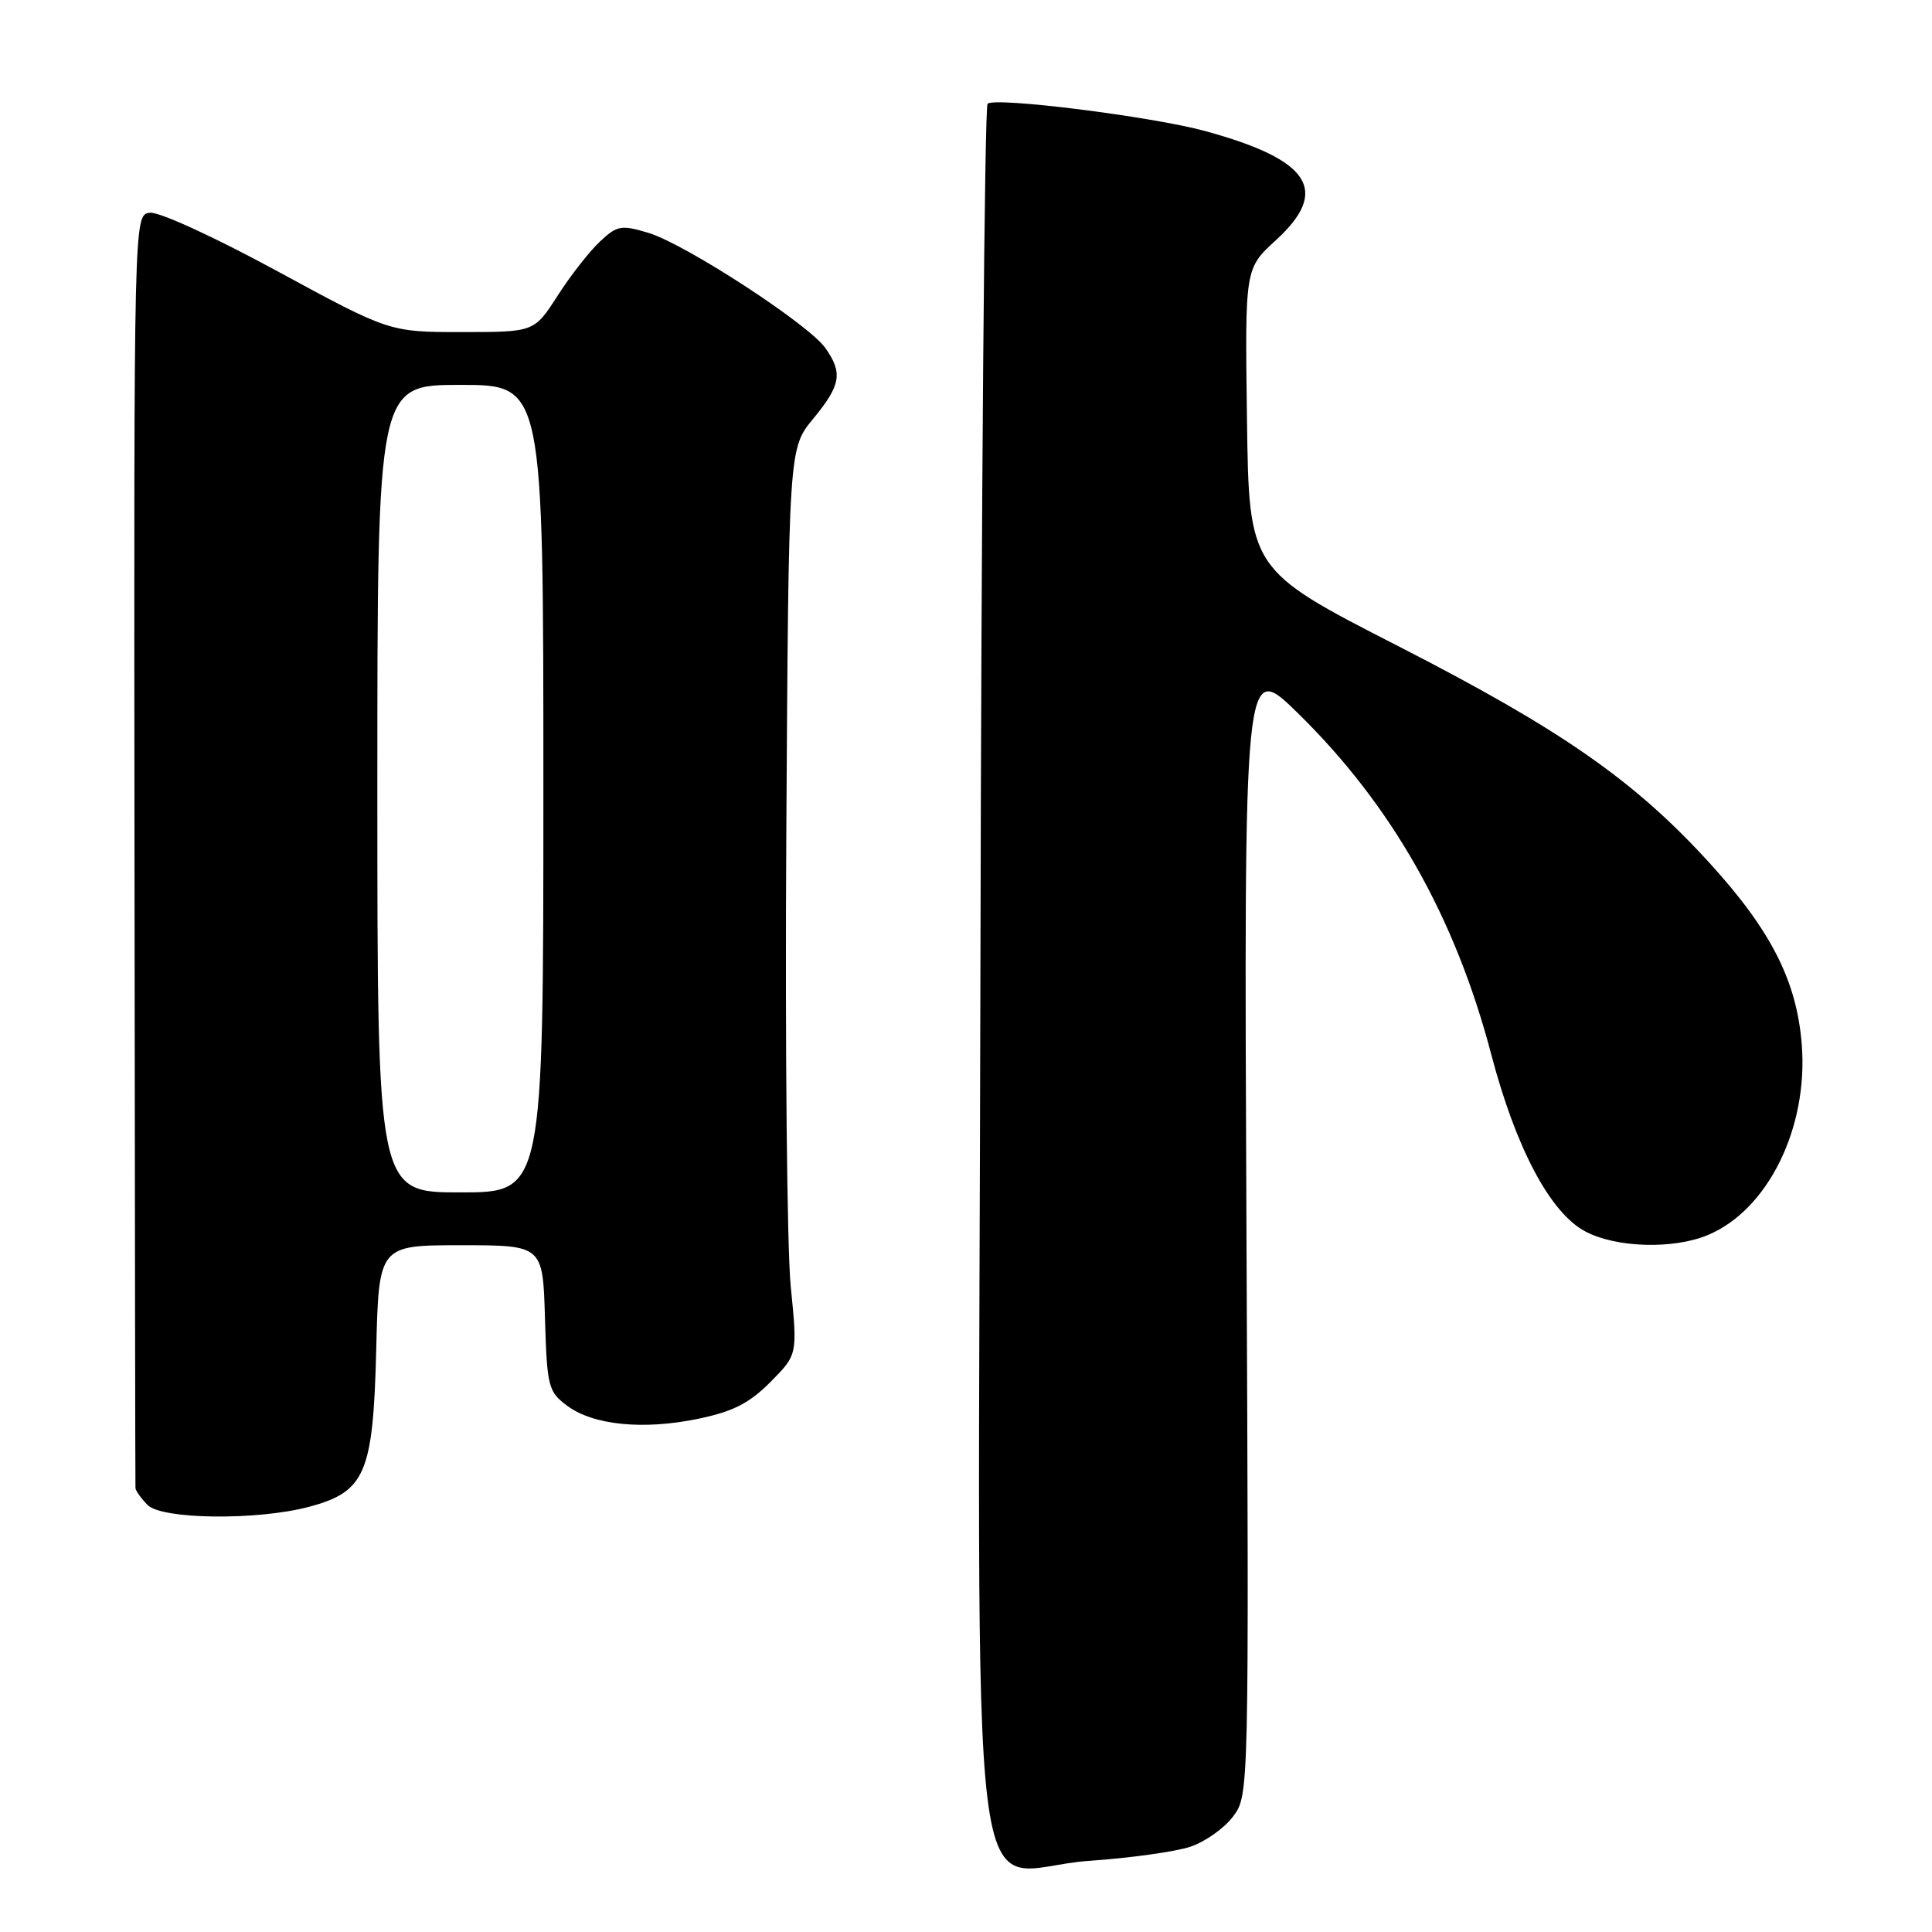 <?xml version="1.0" encoding="UTF-8" standalone="no"?>
<!DOCTYPE svg PUBLIC "-//W3C//DTD SVG 1.1//EN" "http://www.w3.org/Graphics/SVG/1.1/DTD/svg11.dtd" >
<svg xmlns="http://www.w3.org/2000/svg" xmlns:xlink="http://www.w3.org/1999/xlink" version="1.1" viewBox="0 0 256 256">
 <g >
 <path fill="currentColor"
d=" M 157.73 244.70 C 159.70 244.04 162.25 242.23 163.40 240.68 C 165.50 237.86 165.50 237.69 165.16 162.68 C 164.83 87.50 164.83 87.50 171.98 94.50 C 184.42 106.69 192.81 121.48 197.60 139.72 C 200.86 152.12 205.39 160.67 210.02 163.15 C 214.10 165.34 221.70 165.57 226.30 163.65 C 234.27 160.32 239.63 149.42 238.74 138.36 C 238.07 129.98 234.68 123.30 226.56 114.39 C 216.58 103.43 206.94 96.71 185.24 85.60 C 165.50 75.50 165.50 75.50 165.23 55.54 C 164.96 35.58 164.96 35.58 169.05 31.84 C 176.27 25.24 173.65 21.19 159.71 17.37 C 152.66 15.44 131.78 12.82 130.86 13.75 C 130.46 14.16 130.03 65.99 129.91 128.91 C 129.65 262.42 127.84 247.70 144.33 246.57 C 149.73 246.20 155.76 245.36 157.73 244.70 Z  M 40.91 199.67 C 48.40 197.68 49.44 195.27 49.85 178.93 C 50.19 165.00 50.19 165.00 61.06 165.00 C 71.93 165.00 71.93 165.00 72.21 174.65 C 72.48 183.75 72.65 184.40 75.14 186.26 C 78.61 188.85 85.24 189.51 92.55 187.99 C 97.12 187.04 99.30 185.93 102.08 183.13 C 105.68 179.50 105.68 179.50 104.78 170.50 C 104.28 165.55 104.02 138.53 104.19 110.46 C 104.50 59.43 104.50 59.43 107.75 55.49 C 111.42 51.03 111.70 49.44 109.37 46.12 C 107.17 42.98 90.78 32.31 85.90 30.85 C 82.30 29.77 81.77 29.87 79.47 32.03 C 78.09 33.33 75.57 36.55 73.88 39.19 C 70.79 44.00 70.79 44.00 61.20 44.00 C 51.61 44.00 51.61 44.00 36.76 35.94 C 28.35 31.37 21.01 28.01 19.83 28.19 C 17.74 28.50 17.74 28.50 17.82 112.50 C 17.87 158.70 17.92 196.81 17.95 197.18 C 17.98 197.55 18.71 198.56 19.57 199.43 C 21.48 201.34 34.09 201.48 40.91 199.67 Z  M 50.00 104.50 C 50.00 51.00 50.00 51.00 61.00 51.00 C 72.00 51.00 72.00 51.00 72.00 104.50 C 72.00 158.00 72.00 158.00 61.00 158.00 C 50.00 158.00 50.00 158.00 50.00 104.50 Z "/>
</g>
</svg>